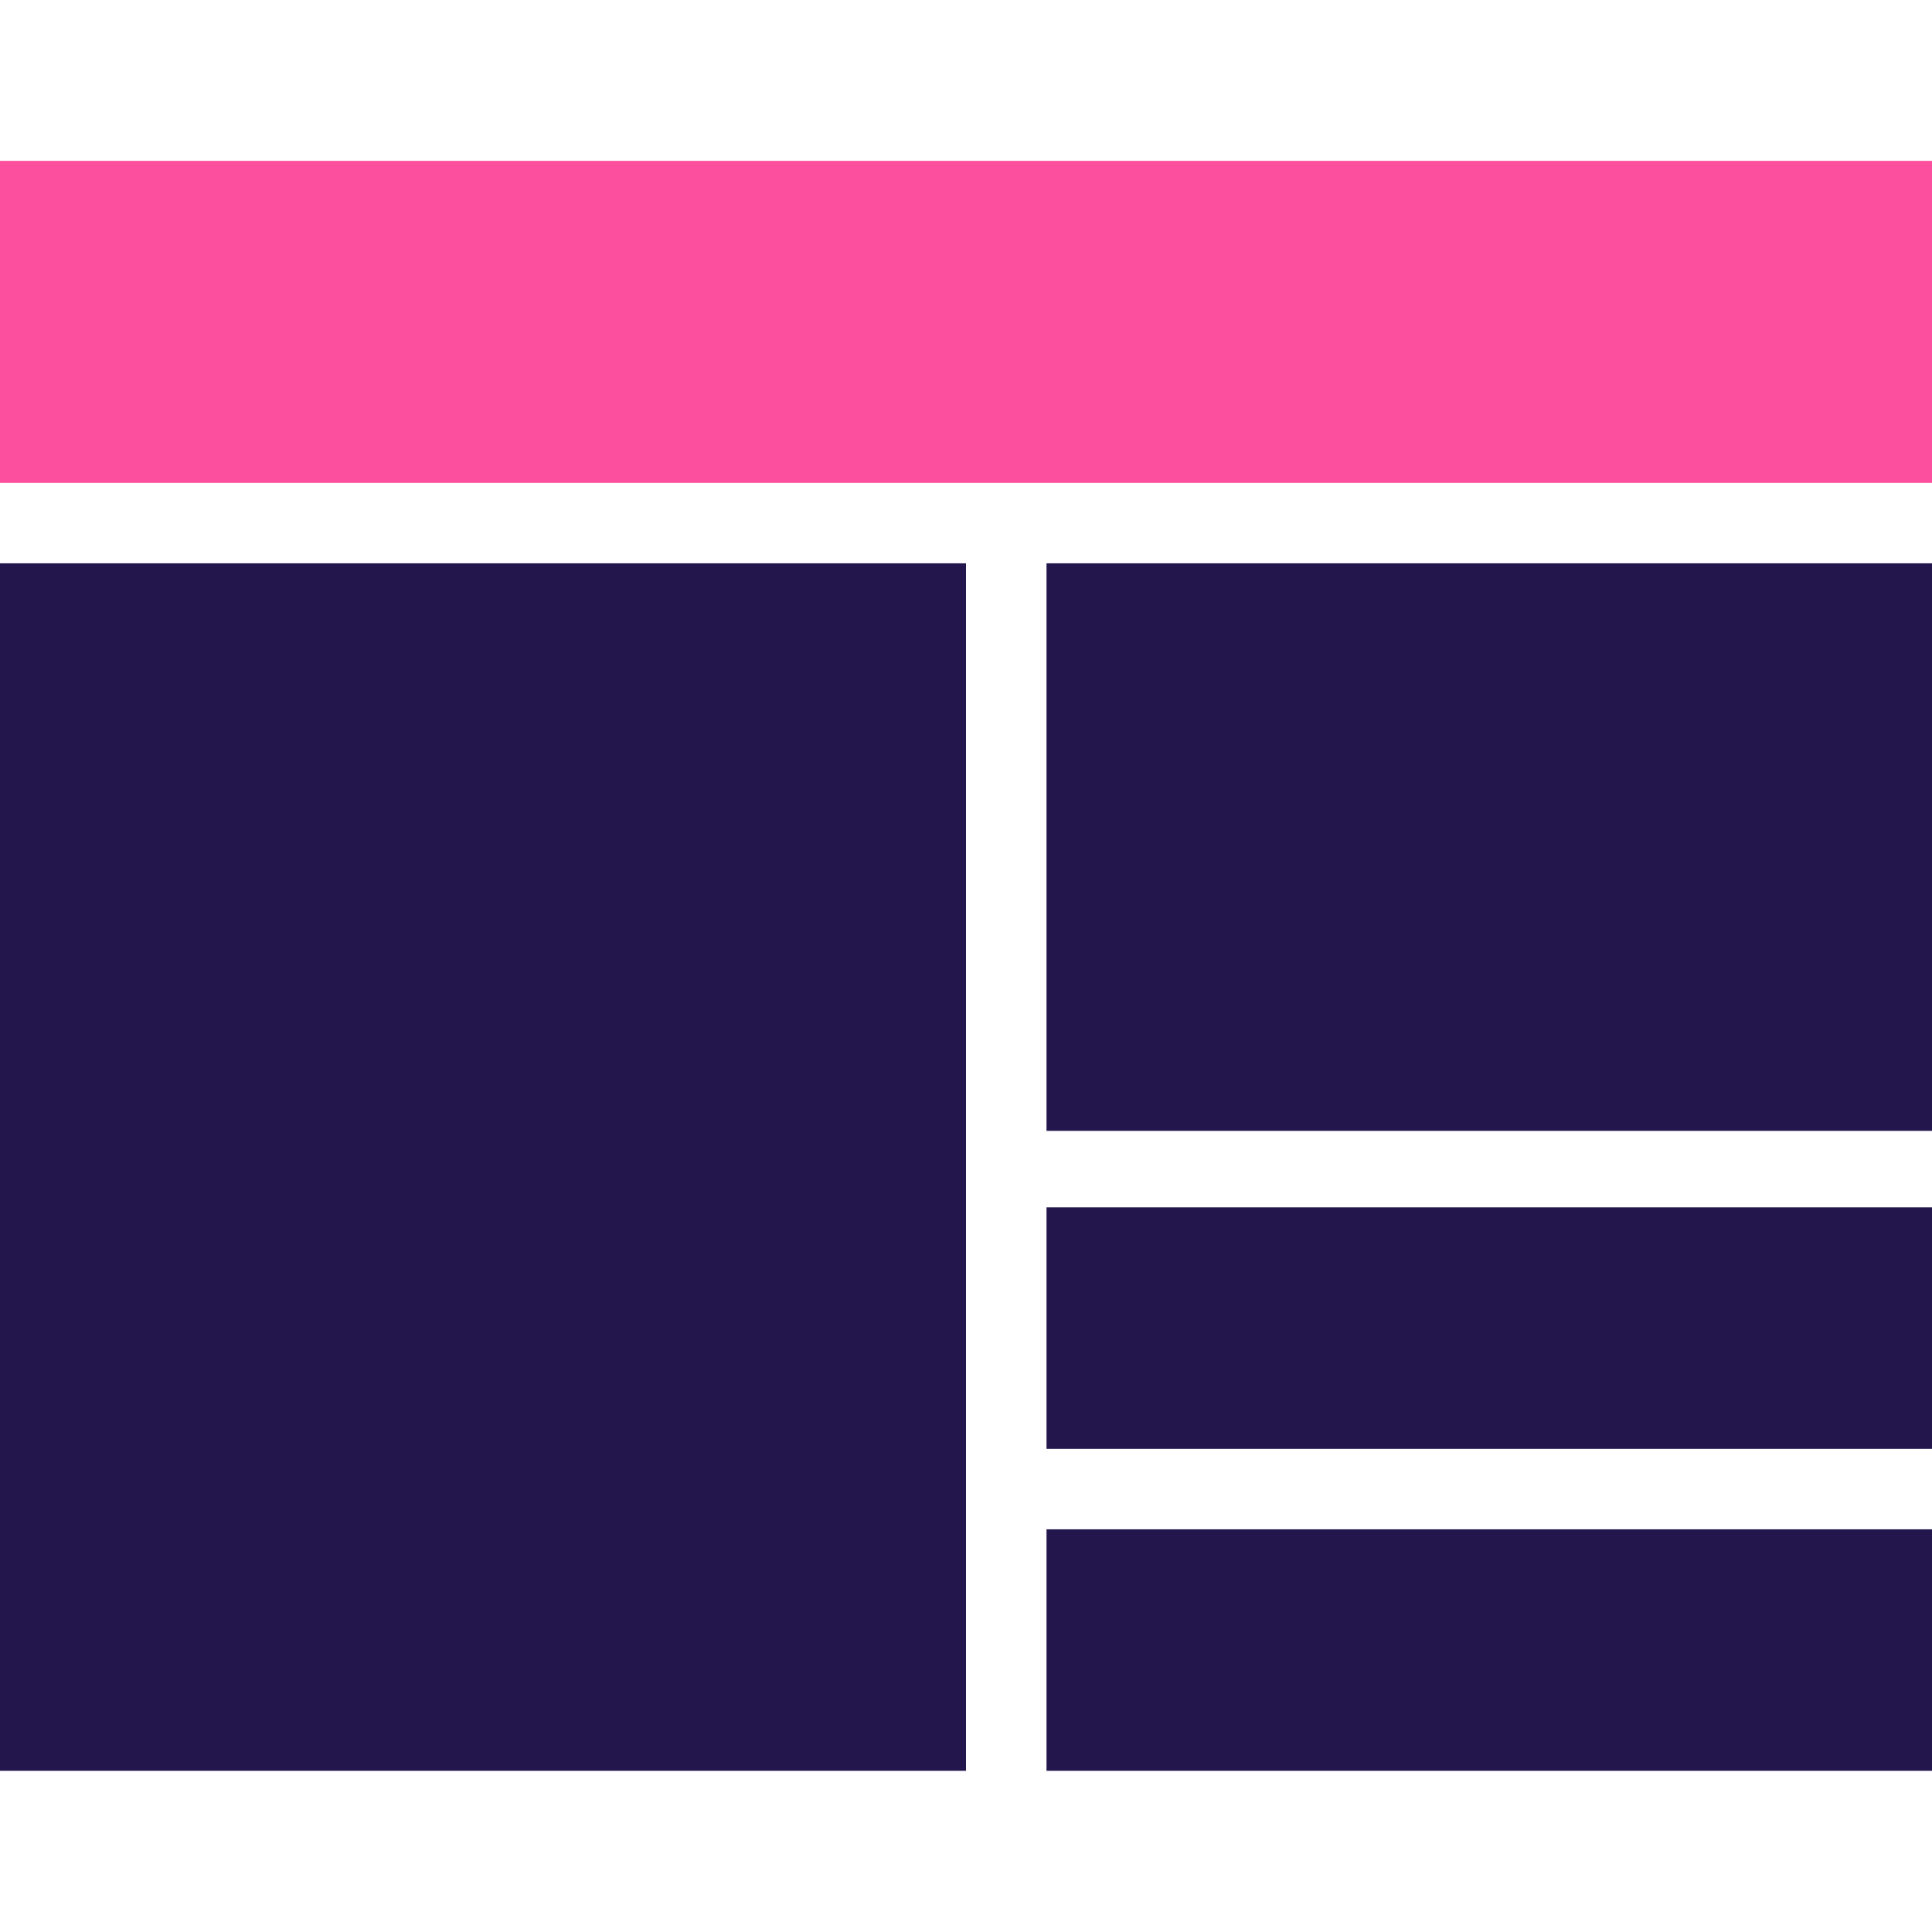 <svg width="40" height="40" viewBox="0 0 40 40" fill="none" xmlns="http://www.w3.org/2000/svg">
<path d="M20 11.663H0V36.663H20V11.663Z" fill="#23164C"/>
<path d="M40 11.663H21.667V23.413H40V11.663Z" fill="#23164C"/>
<path d="M40 24.997H21.667V29.997H40V24.997Z" fill="#23164C"/>
<path d="M40 31.663H21.667V36.663H40V31.663Z" fill="#23164C"/>
<path d="M40 3.33H0V9.997H40V3.33Z" fill="#FC509F"/>
</svg>
